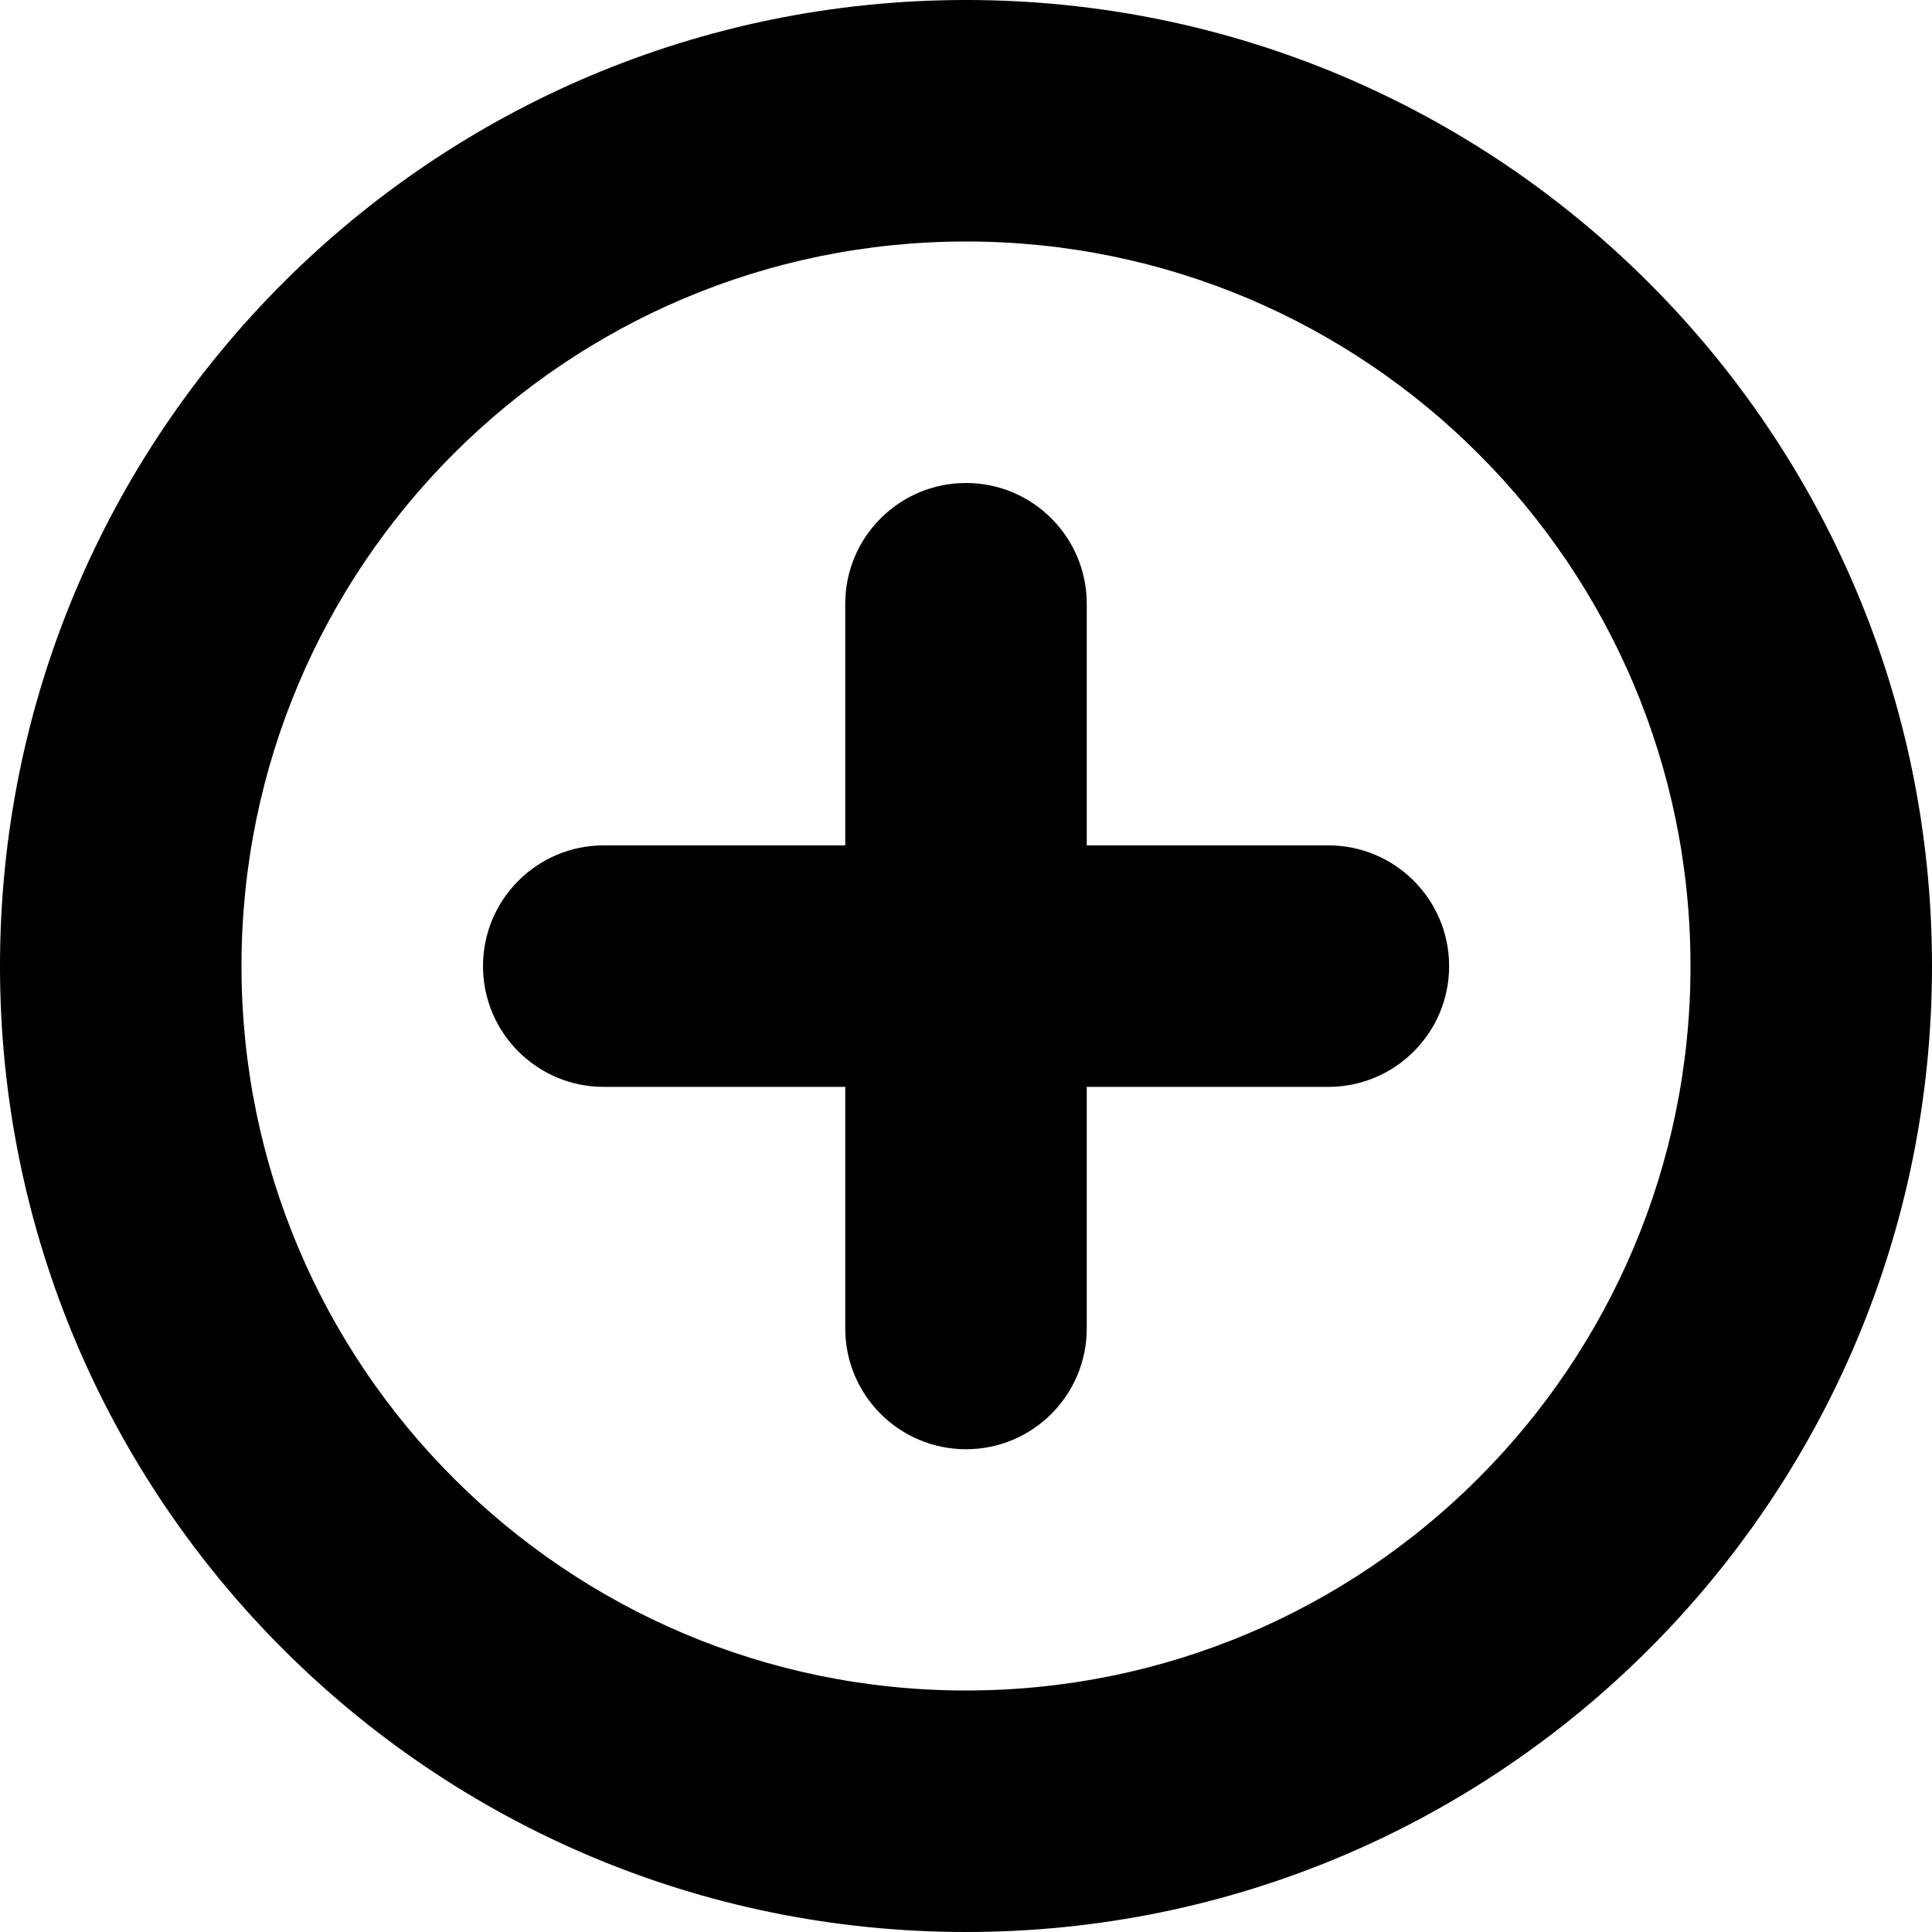 <svg fill="none" height="16" viewBox="0 0 16 16" width="16" xmlns="http://www.w3.org/2000/svg"><path clip-rule="evenodd" d="m14 8c0 3.314-2.686 6-6 6-3.314 0-6-2.686-6-6 0-3.314 2.686-6 6-6 3.314 0 6 2.686 6 6zm2 0c0 4.418-3.582 8-8 8-4.418 0-8-3.582-8-8 0-4.418 3.582-8 8-8 4.418 0 8 3.582 8 8zm-8-4c.552 0 1 .448 1 1v2.001h2.001c.552 0 1 .448 1 1 0 .552-.448 1-1 1h-2.001v2.001c0 .552-.448 1-1 1-.552 0-1-.448-1-1v-2.001h-2c-.552 0-1-.448-1-1 0-.552.448-1 1-1h2v-2.001c0-.552.448-1 1-1z" fill="#000" fill-rule="evenodd"/></svg>